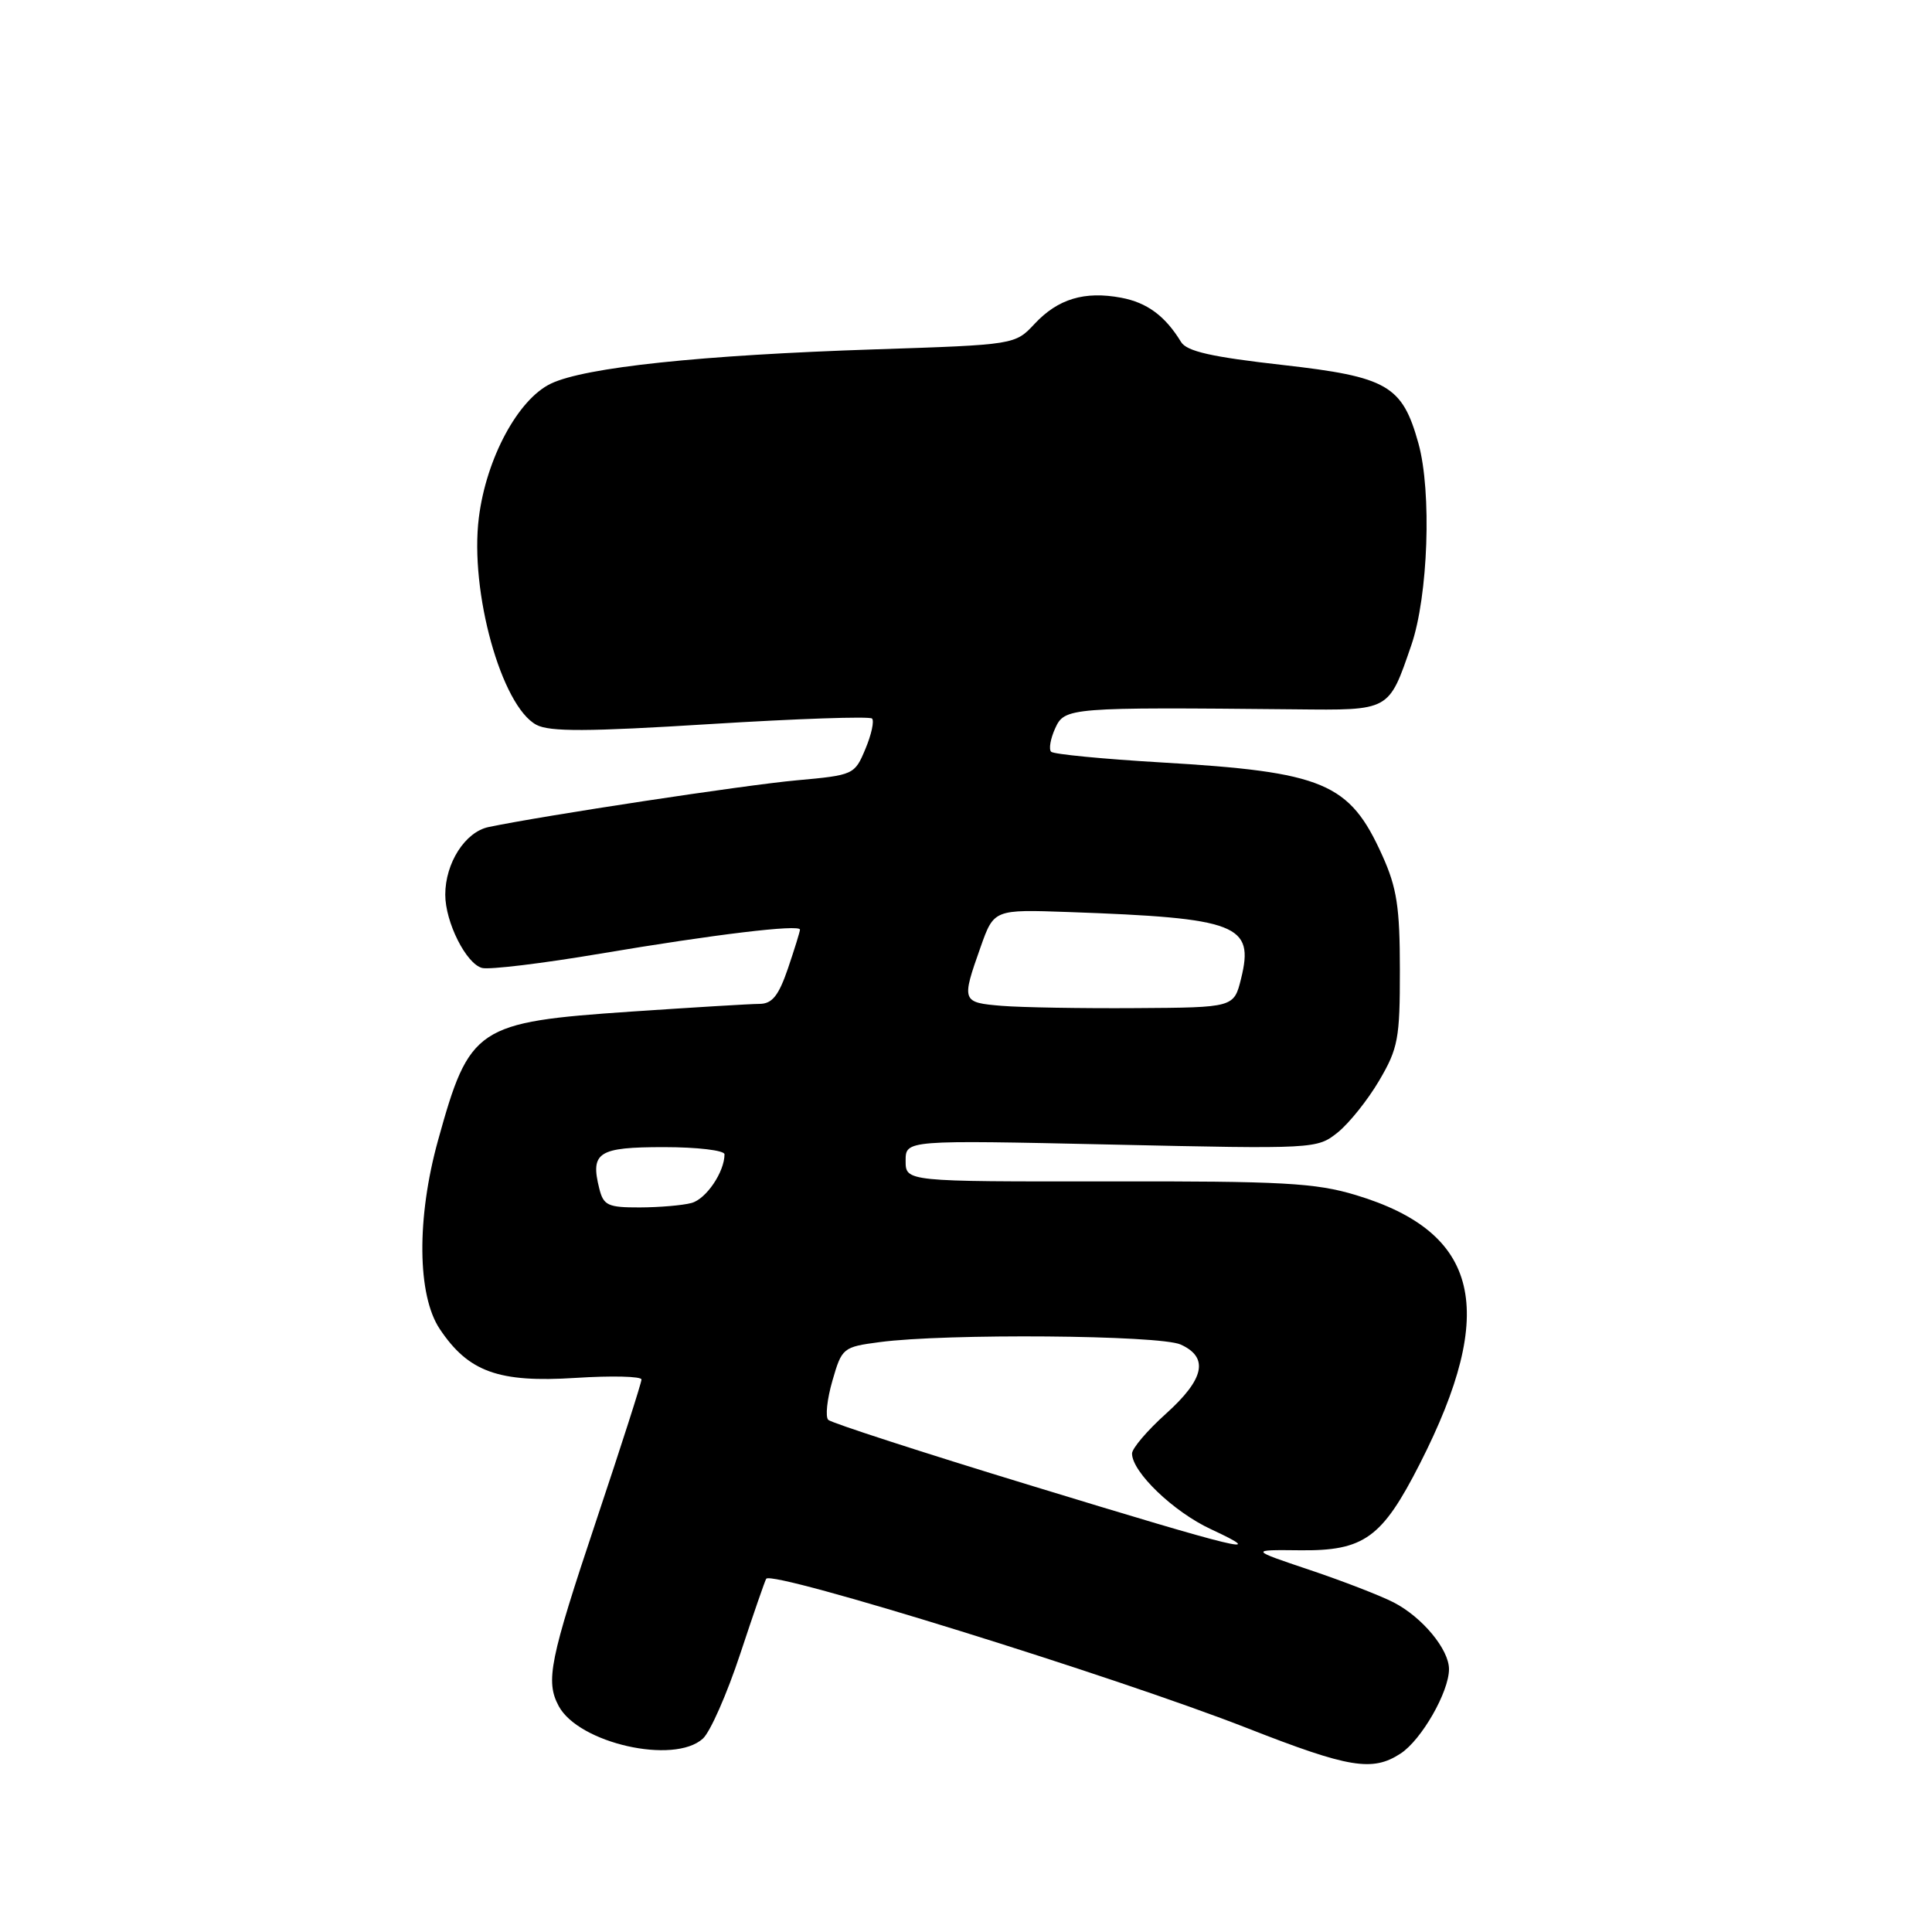 <?xml version="1.0" encoding="UTF-8" standalone="no"?>
<!DOCTYPE svg PUBLIC "-//W3C//DTD SVG 1.1//EN" "http://www.w3.org/Graphics/SVG/1.1/DTD/svg11.dtd" >
<svg xmlns="http://www.w3.org/2000/svg" xmlns:xlink="http://www.w3.org/1999/xlink" version="1.1" viewBox="0 0 256 256">
 <g >
 <path fill="currentColor"
d=" M 185.59 232.35 C 188.36 230.54 192.00 224.18 192.00 221.17 C 192.00 218.56 188.47 214.29 184.67 212.33 C 182.94 211.44 177.94 209.50 173.56 208.03 C 165.59 205.35 165.59 205.35 172.22 205.42 C 180.74 205.52 183.12 203.81 188.14 193.95 C 198.52 173.56 196.07 163.30 179.65 158.35 C 174.31 156.74 169.98 156.50 146.75 156.54 C 120.00 156.57 120.00 156.57 120.00 153.81 C 120.00 151.06 120.00 151.06 147.25 151.66 C 174.28 152.26 174.52 152.24 177.25 150.06 C 178.76 148.85 181.24 145.75 182.75 143.18 C 185.26 138.91 185.50 137.61 185.49 128.50 C 185.49 120.19 185.09 117.63 183.16 113.35 C 178.81 103.70 175.44 102.29 153.77 101.02 C 146.13 100.57 139.61 99.94 139.28 99.61 C 138.95 99.28 139.19 97.88 139.82 96.50 C 141.07 93.75 141.66 93.70 171.59 93.99 C 184.24 94.12 183.99 94.26 187.01 85.48 C 189.24 78.99 189.73 65.16 187.95 58.75 C 185.81 51.06 183.86 49.93 169.95 48.36 C 160.54 47.30 157.26 46.56 156.50 45.32 C 154.40 41.87 151.99 40.09 148.56 39.45 C 143.71 38.54 140.18 39.60 137.10 42.90 C 134.50 45.68 134.50 45.68 116.00 46.29 C 92.87 47.05 77.53 48.67 73.00 50.83 C 68.64 52.91 64.43 60.74 63.45 68.59 C 62.22 78.38 66.44 93.56 71.07 96.04 C 72.83 96.98 77.84 96.96 94.15 95.94 C 105.61 95.23 115.23 94.90 115.55 95.21 C 115.86 95.53 115.47 97.34 114.67 99.24 C 113.24 102.66 113.13 102.71 105.53 103.40 C 98.70 104.02 72.11 108.05 64.73 109.59 C 61.64 110.24 59.00 114.35 59.00 118.55 C 59.00 122.20 61.77 127.71 63.88 128.26 C 64.84 128.51 71.89 127.66 79.56 126.36 C 94.67 123.81 106.00 122.45 106.00 123.18 C 106.00 123.44 105.28 125.75 104.41 128.32 C 103.17 131.94 102.32 133.00 100.66 133.02 C 99.47 133.02 91.82 133.49 83.65 134.04 C 63.13 135.44 62.21 136.05 58.04 151.11 C 55.19 161.40 55.28 171.63 58.27 176.10 C 62.07 181.79 66.07 183.23 76.25 182.58 C 81.06 182.27 85.00 182.37 85.00 182.79 C 85.00 183.22 82.30 191.63 79.00 201.50 C 72.83 219.96 72.26 222.75 74.03 226.06 C 76.67 230.99 89.30 233.85 93.13 230.38 C 94.11 229.50 96.34 224.43 98.09 219.13 C 99.84 213.84 101.39 209.36 101.53 209.19 C 102.46 208.07 147.90 222.18 165.30 229.00 C 178.77 234.28 181.86 234.79 185.59 232.35 Z  M 136.50 196.81 C 122.20 192.45 110.16 188.54 109.75 188.14 C 109.34 187.74 109.59 185.40 110.30 182.95 C 111.55 178.60 111.70 178.48 116.54 177.84 C 125.26 176.67 153.69 176.90 156.45 178.16 C 160.21 179.87 159.60 182.73 154.50 187.32 C 152.03 189.54 150.00 191.92 150.00 192.60 C 150.00 195.05 155.50 200.33 160.46 202.63 C 168.32 206.29 164.44 205.35 136.50 196.81 Z  M 79.41 157.50 C 78.20 152.68 79.26 152.00 87.97 152.00 C 92.39 152.00 96.00 152.43 96.00 152.95 C 96.00 155.29 93.57 158.88 91.63 159.40 C 90.46 159.72 87.37 159.98 84.77 159.99 C 80.55 160.00 79.97 159.73 79.41 157.50 Z  M 132.75 133.28 C 127.43 132.84 127.38 132.70 129.93 125.50 C 131.70 120.50 131.70 120.50 141.60 120.85 C 164.02 121.65 166.22 122.50 164.45 129.67 C 163.50 133.50 163.50 133.50 150.50 133.58 C 143.35 133.63 135.36 133.49 132.75 133.28 Z "/>
</g>
</svg>